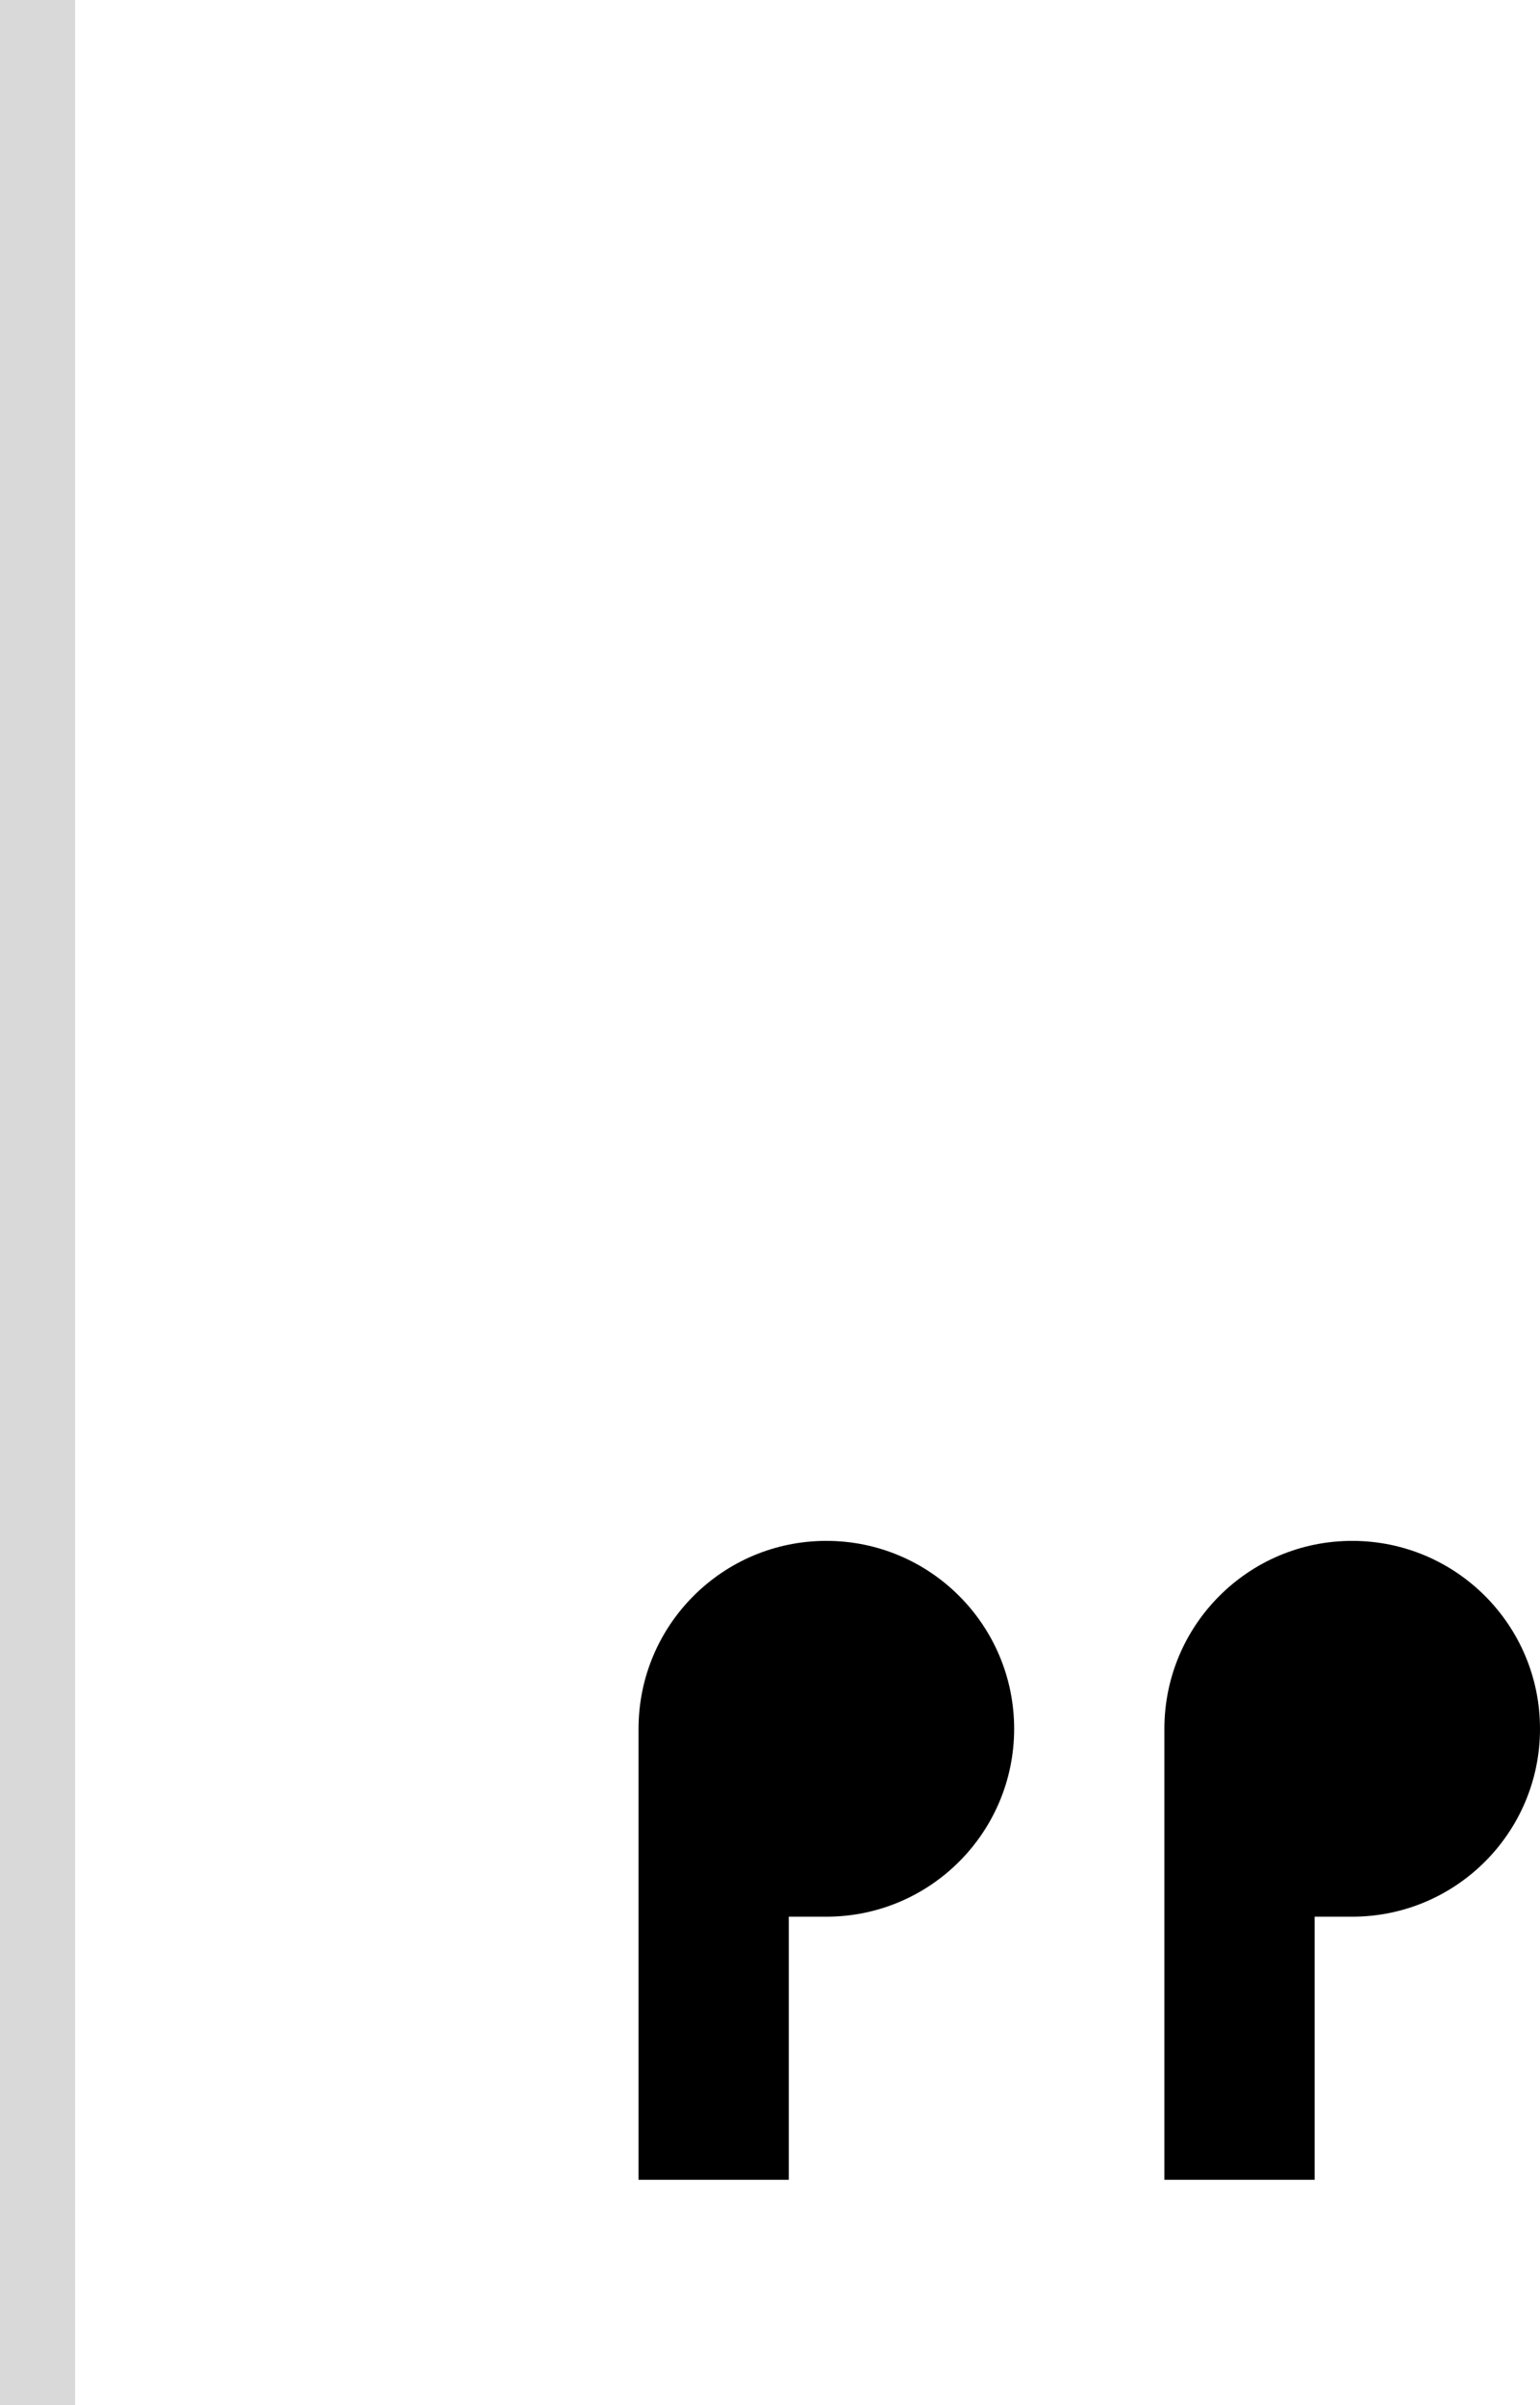 <svg width="41" height="64" viewBox="0 0 41 64" fill="none" xmlns="http://www.w3.org/2000/svg">
<path d="M22 41C24.761 41 27 43.239 27 46C27 48.761 24.761 51 22 51H21V58H17V46C17 43.239 19.239 41 22 41Z" fill="black"/>
<path d="M31 46C31 43.239 33.239 41 36 41C38.761 41 41 43.239 41 46C41 48.761 38.761 51 36 51H35V58H31V46Z" fill="black"/>
<rect width="2" height="64" fill="#D9D9D9"/>
</svg>
